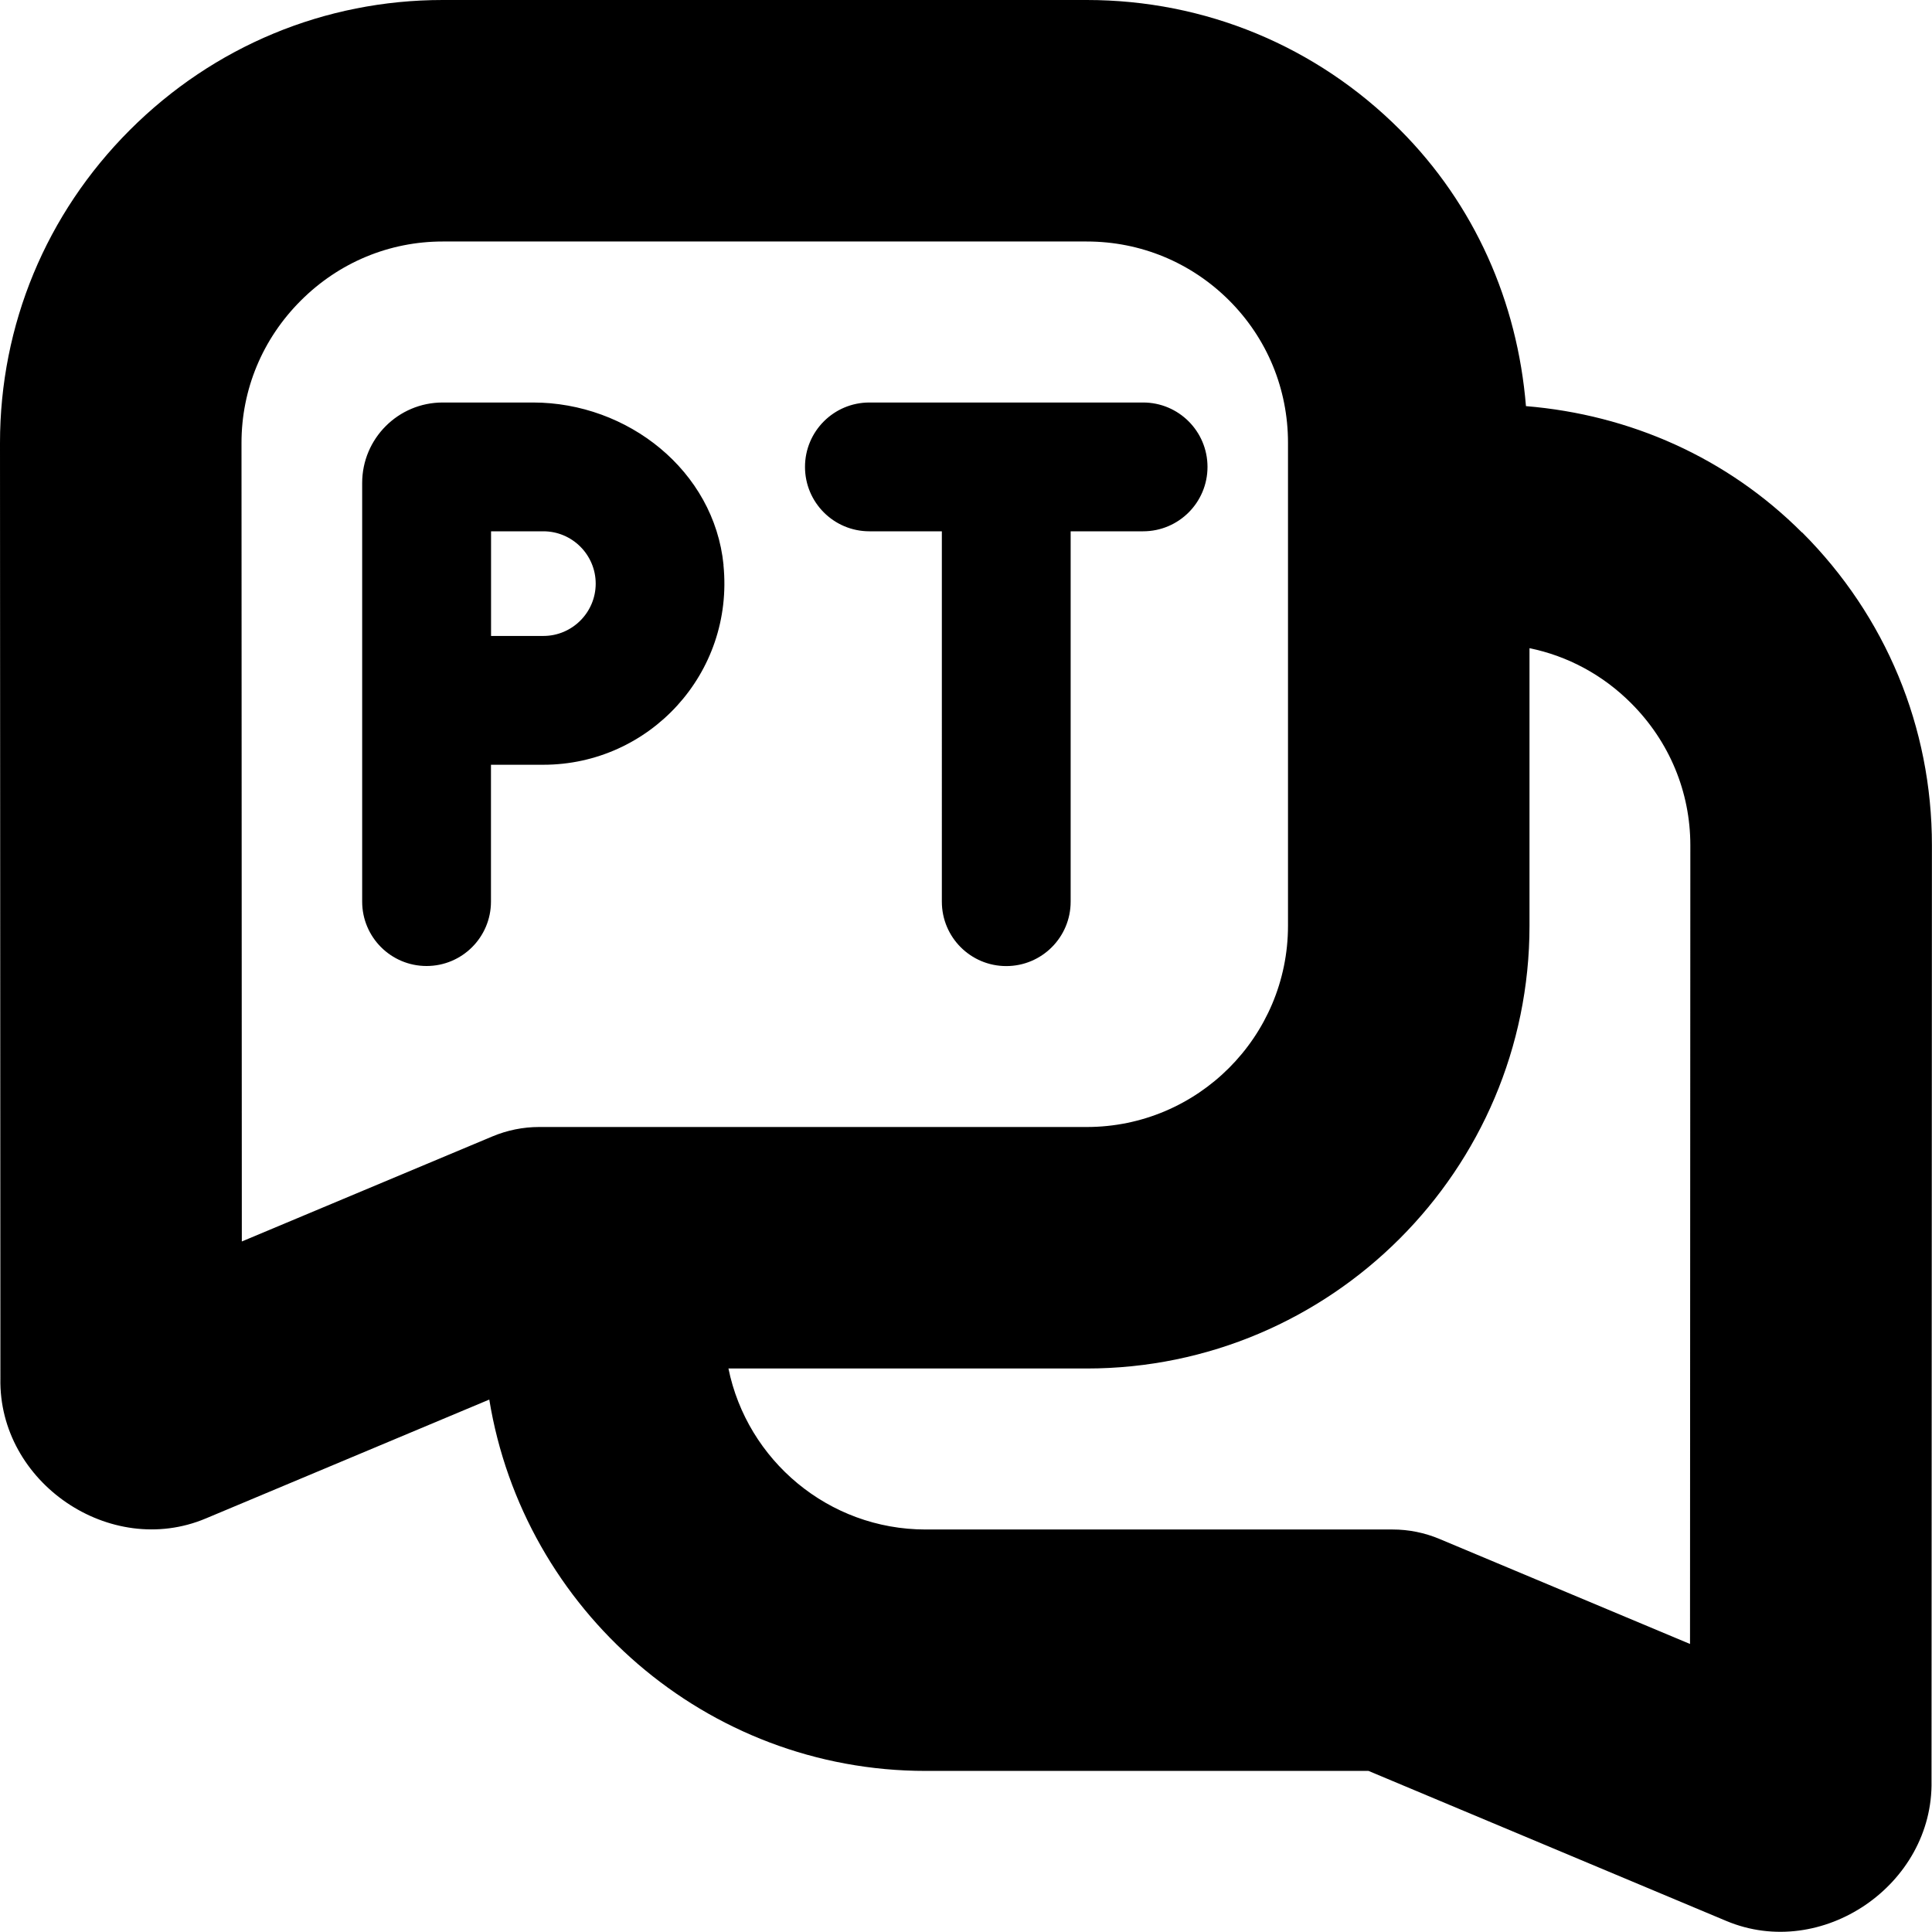 <?xml version="1.0" encoding="UTF-8"?>
<svg xmlns="http://www.w3.org/2000/svg" id="Layer_1" data-name="Layer 1" viewBox="0 0 24 24">
  <path d="M22.385,6.615c-.931-.931-2.137-1.463-3.429-1.57-.106-1.295-.637-2.504-1.566-3.434-1.039-1.039-2.42-1.611-3.89-1.611H5.5c-1.465,0-2.846,.574-3.887,1.615C.572,2.656,0,4.037,0,5.502l.005,11.622c-.025,1.291,1.363,2.239,2.551,1.739l3.522-1.477c.426,2.612,2.692,4.613,5.422,4.613h5.5l4.443,1.863c1.188,.5,2.576-.449,2.551-1.739l.005-11.623c0-1.465-.572-2.846-1.613-3.887ZM3,5.501c0-.664,.261-1.291,.735-1.765,.474-.475,1.101-.736,1.765-.736H13.5c.668,0,1.296,.26,1.769,.732,.472,.472,.731,1.1,.731,1.768v6c0,1.378-1.121,2.5-2.5,2.5H6.697c-.199,0-.396,.04-.58,.117l-3.113,1.305-.004-9.921Zm17.994,14.921l-3.113-1.305c-.184-.077-.381-.117-.58-.117h-5.802c-1.208,0-2.218-.861-2.45-2h4.451c3.032,0,5.5-2.467,5.5-5.5v-3.448c.474,.097,.911,.331,1.263,.684,.475,.475,.735,1.102,.735,1.765l-.004,9.921ZM10,5.8c0-.442,.358-.8,.8-.8h3.4c.442,0,.8,.358,.8,.8s-.358,.8-.8,.8h-.9v4.601c0,.442-.358,.8-.8,.8s-.8-.358-.8-.8V6.6h-.9c-.442,0-.8-.358-.8-.8Zm-1.012,1.218c-.117-1.171-1.19-2.018-2.367-2.018h-1.122c-.552,0-1,.448-1,1v5.2c0,.442,.358,.8,.8,.8s.8-.358,.8-.8v-1.7h.65c1.319,0,2.373-1.135,2.238-2.482Zm-2.888-.418h.65c.358,0,.65,.292,.65,.65s-.292,.65-.65,.65h-.65v-1.3Z"/>
</svg>
